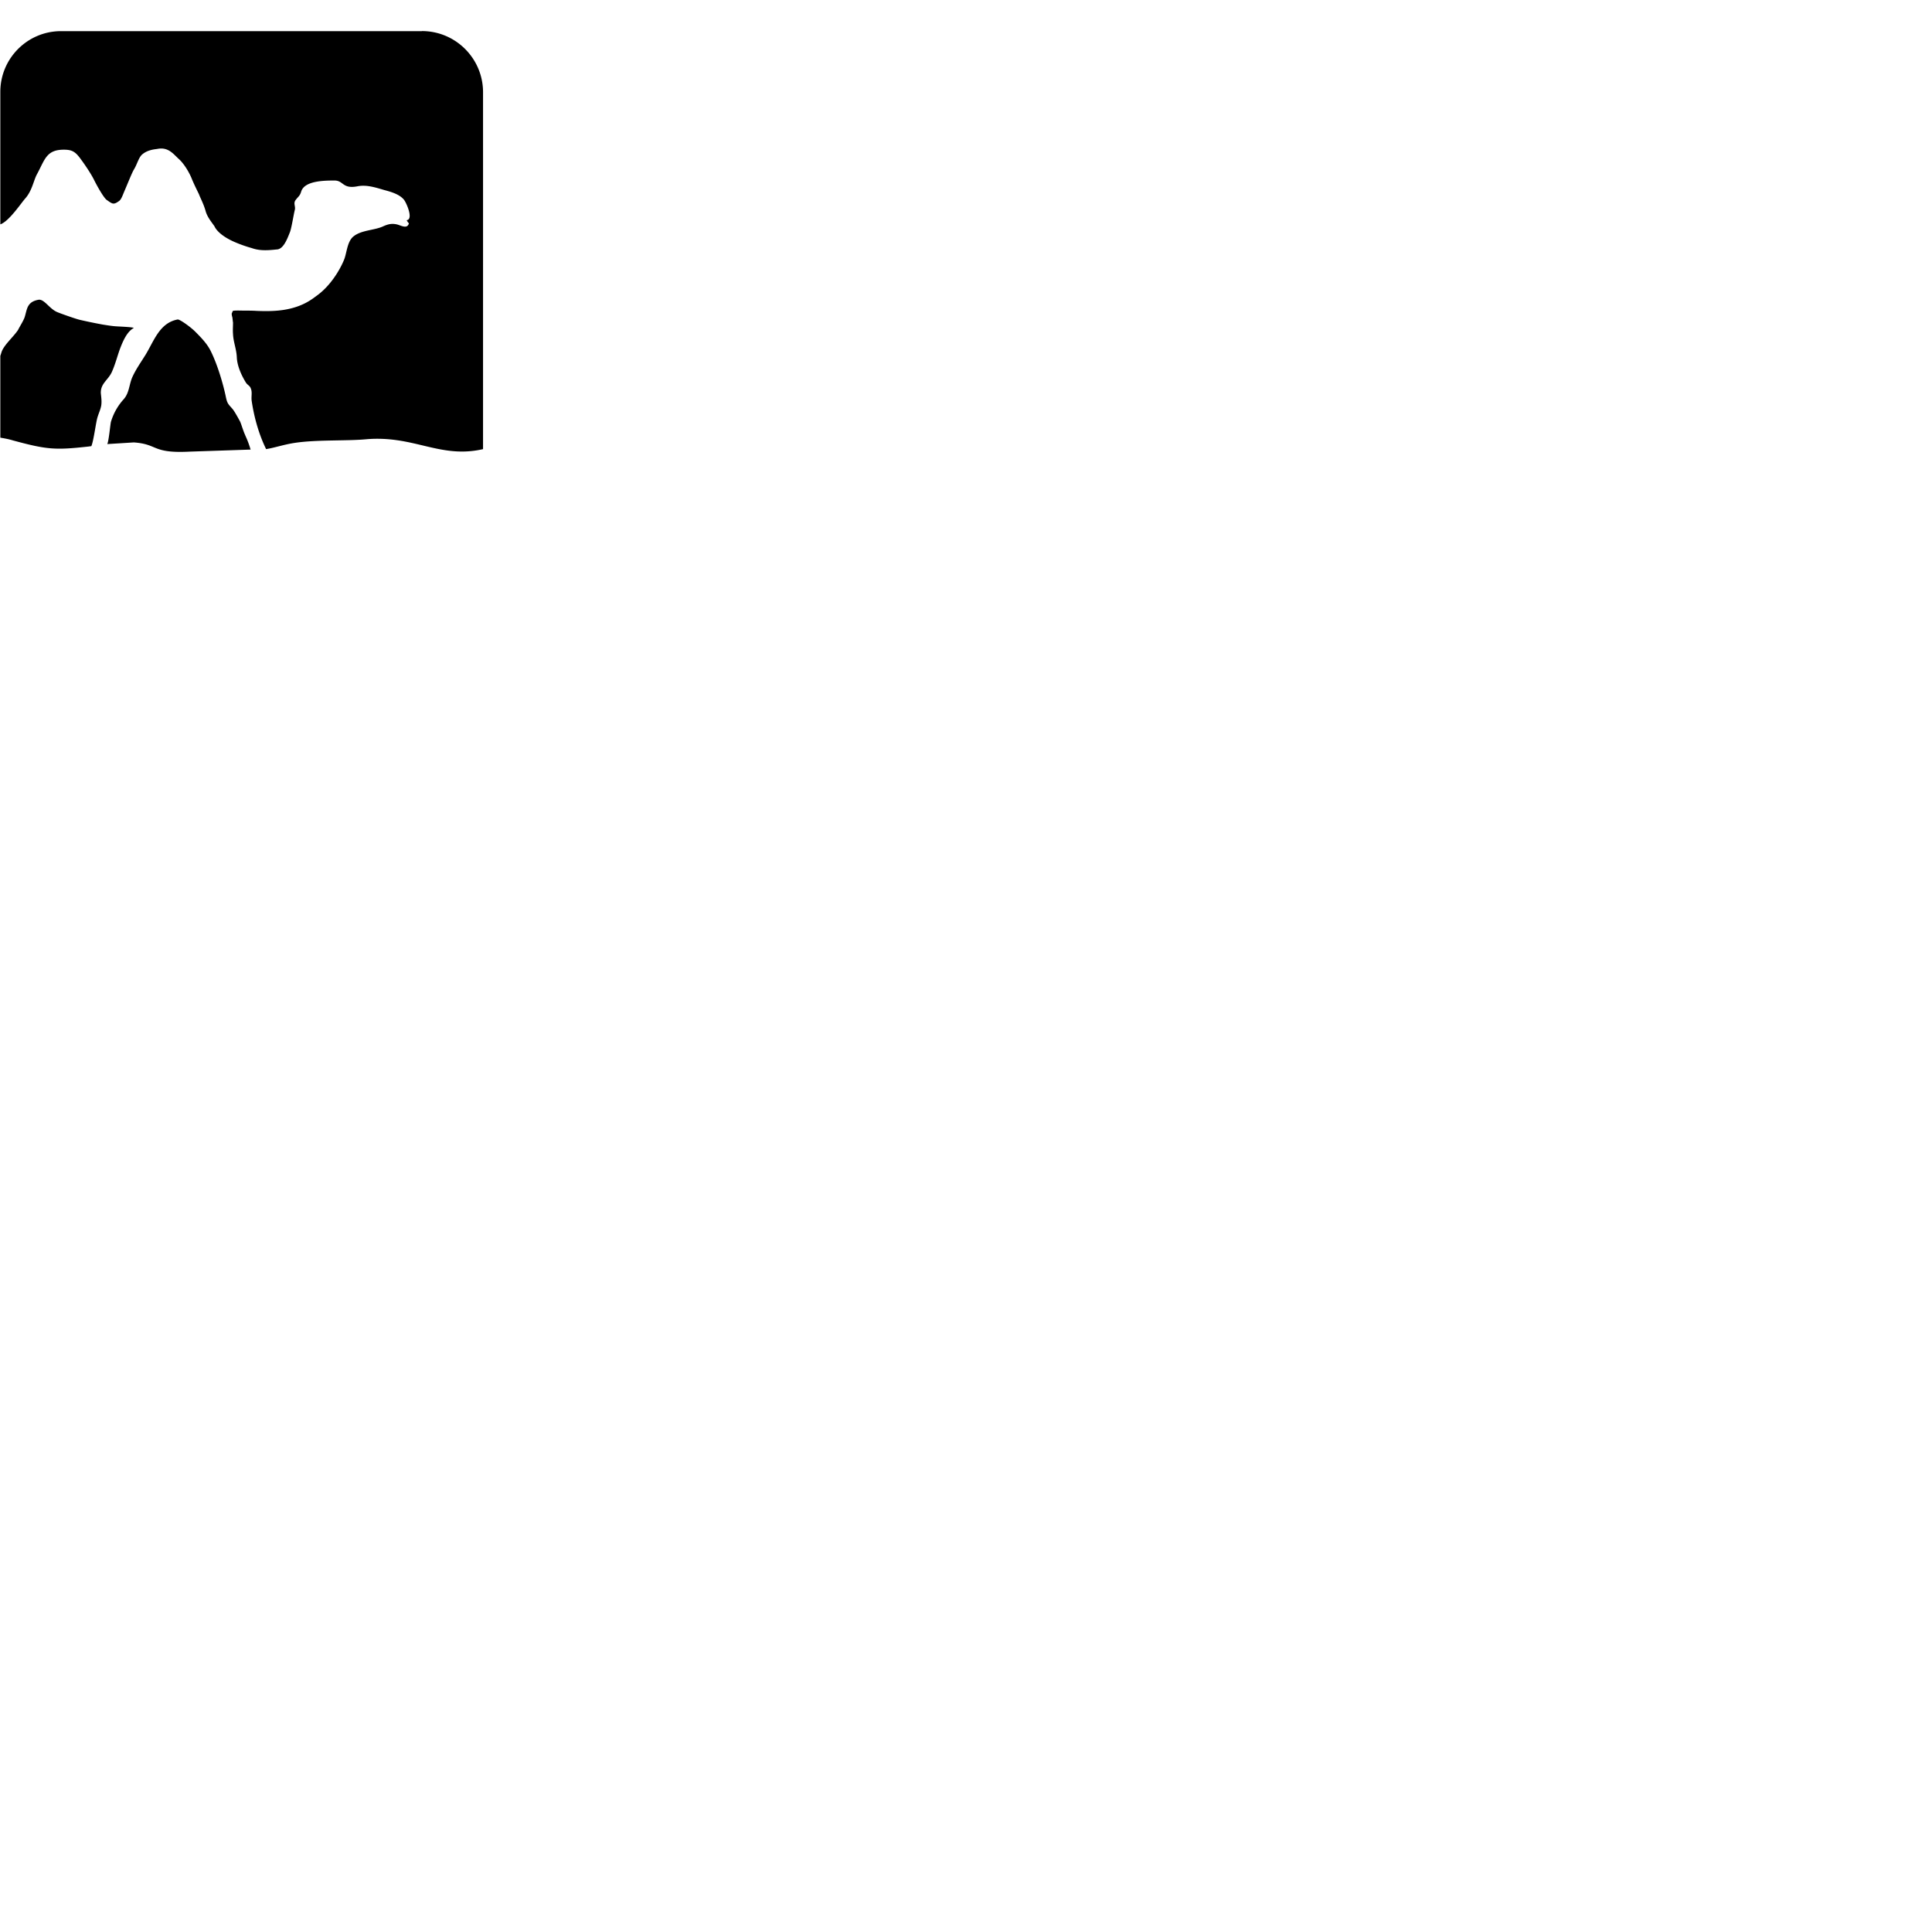 <svg xmlns="http://www.w3.org/2000/svg" version="1.1" viewBox="0 0 512 512" fill="currentColor"><path fill="currentColor" d="M65.004 115.355c-.461-.894-1.004-2.796-1.356-3.601c-.378-.711-1.46-2.692-1.984-3.332c-1.164-1.332-1.437-1.438-1.809-3.23c-.628-3.067-2.148-8.462-4.042-12.227c-1.004-2-2.626-3.606-4.067-5.07c-1.246-1.247-4.121-3.31-4.668-3.227c-4.766.894-6.226 5.586-8.457 9.27c-1.27 2.062-2.516 3.769-3.52 5.937c-.898 1.98-.812 4.23-2.331 5.938a15.44 15.44 0 0 0-3.333 5.855c-.195.453-.546 4.957-1.003 6.016l7.02-.438c6.585.461 4.687 2.961 14.858 2.438l16.098-.54a24.864 24.864 0 0 0-1.433-3.792zM111.793 8.254H16.207C7.312 8.23.086 15.457.086 24.352v35.105c2.352-.812 5.578-5.75 6.668-6.934c1.789-2.062 2.16-4.77 3.059-6.378c2.062-3.793 2.433-6.477 7.101-6.477c2.164 0 3.063.516 4.5 2.516c.996 1.332 2.79 3.957 3.602 5.668c1.004 1.98 2.523 4.582 3.254 5.125c.515.351.972.722 1.433.894c.707.27 1.356-.27 1.902-.629c.622-.539.895-1.52 1.52-2.953c.895-2.086 1.813-4.418 2.332-5.312c.914-1.461 1.273-3.254 2.25-4.067c1.461-1.246 3.441-1.355 3.957-1.437c2.98-.625 4.336 1.437 5.777 2.707c.973.894 2.243 2.605 3.246 4.851c.708 1.793 1.606 3.52 2.067 4.5c.351.98 1.266 2.606 1.789 4.582c.543 1.711 1.809 3.067 2.352 3.961c0 0 .812 2.164 5.476 4.145a34.992 34.992 0 0 0 4.336 1.52c2.066.734 4.047.644 6.563.374c1.789 0 2.793-2.625 3.601-4.683c.438-1.254.98-4.774 1.25-5.758c.27-.996-.437-1.707.192-2.625c.722-.977 1.164-1.082 1.519-2.332c.914-2.793 5.957-2.875 8.832-2.875c2.414 0 2.063 2.332 6.125 1.52c2.336-.434 4.586.273 7.023.995c2.063.543 4.043 1.168 5.204 2.524c.73.898 2.629 5.312.73 5.476c.164.188.36.645.625.817c-.46 1.707-2.25.46-3.332.27c-1.355-.27-2.332 0-3.684.624c-2.335.996-5.668.918-7.726 2.625c-1.715 1.438-1.715 4.582-2.543 6.371c0 0-2.254 5.696-6.996 9.192c-1.278.914-3.715 3.058-8.918 3.871c-2.356.355-4.586.355-7.024.27c-1.164-.079-2.332-.079-3.52-.079c-.706 0-3.062-.109-2.96.164l-.27.645c.024.29.063.602.164.895c.102.515.102.976.192 1.437c0 .98-.086 2.063 0 3.066c.082 2.063.894 3.957 1.004 6.102c.078 2.355 1.246 4.875 2.414 6.77c.46.707 1.086.789 1.355 1.71c.352.98 0 2.141.188 3.227c.625 4.227 1.875 8.73 3.773 12.61v.078c2.332-.352 4.77-1.247 7.836-1.684c5.664-.832 13.5-.461 18.54-.914c12.796-1.168 19.706 5.226 31.148 2.601V24.336c-.063-8.895-7.293-16.102-16.207-16.102zM64.086 83.855c0-.187 0-.187 0 0m-34.457 14.75c.894-1.98 1.433-4.125 2.144-6.101c.73-1.899 1.813-4.61 3.684-5.582c-.246-.274-3.957-.375-4.934-.461c-1.082-.086-2.171-.273-3.25-.438a135.241 135.241 0 0 1-6.125-1.265c-1.168-.274-5.21-1.715-6.02-2.067c-2.085-.894-3.421-3.52-4.96-3.246c-.977.188-1.98.54-2.605 1.54c-.543.812-.731 2.242-1.083 3.226c-.437 1.086-1.168 2.164-1.707 3.25c-1.277 1.875-3.332 3.582-4.23 5.484c-.191.457-.27.895-.457 1.356v21.683c1.082.188 2.16.371 3.328.73c8.996 2.438 11.164 2.606 19.98 1.63l.813-.11c.625-1.437 1.188-6.207 1.629-7.644c.352-1.164.812-2.063.996-3.14c.164-1.09 0-2.173-.102-3.15c-.171-2.628 1.895-3.519 2.899-5.69zm0 0"/></svg>